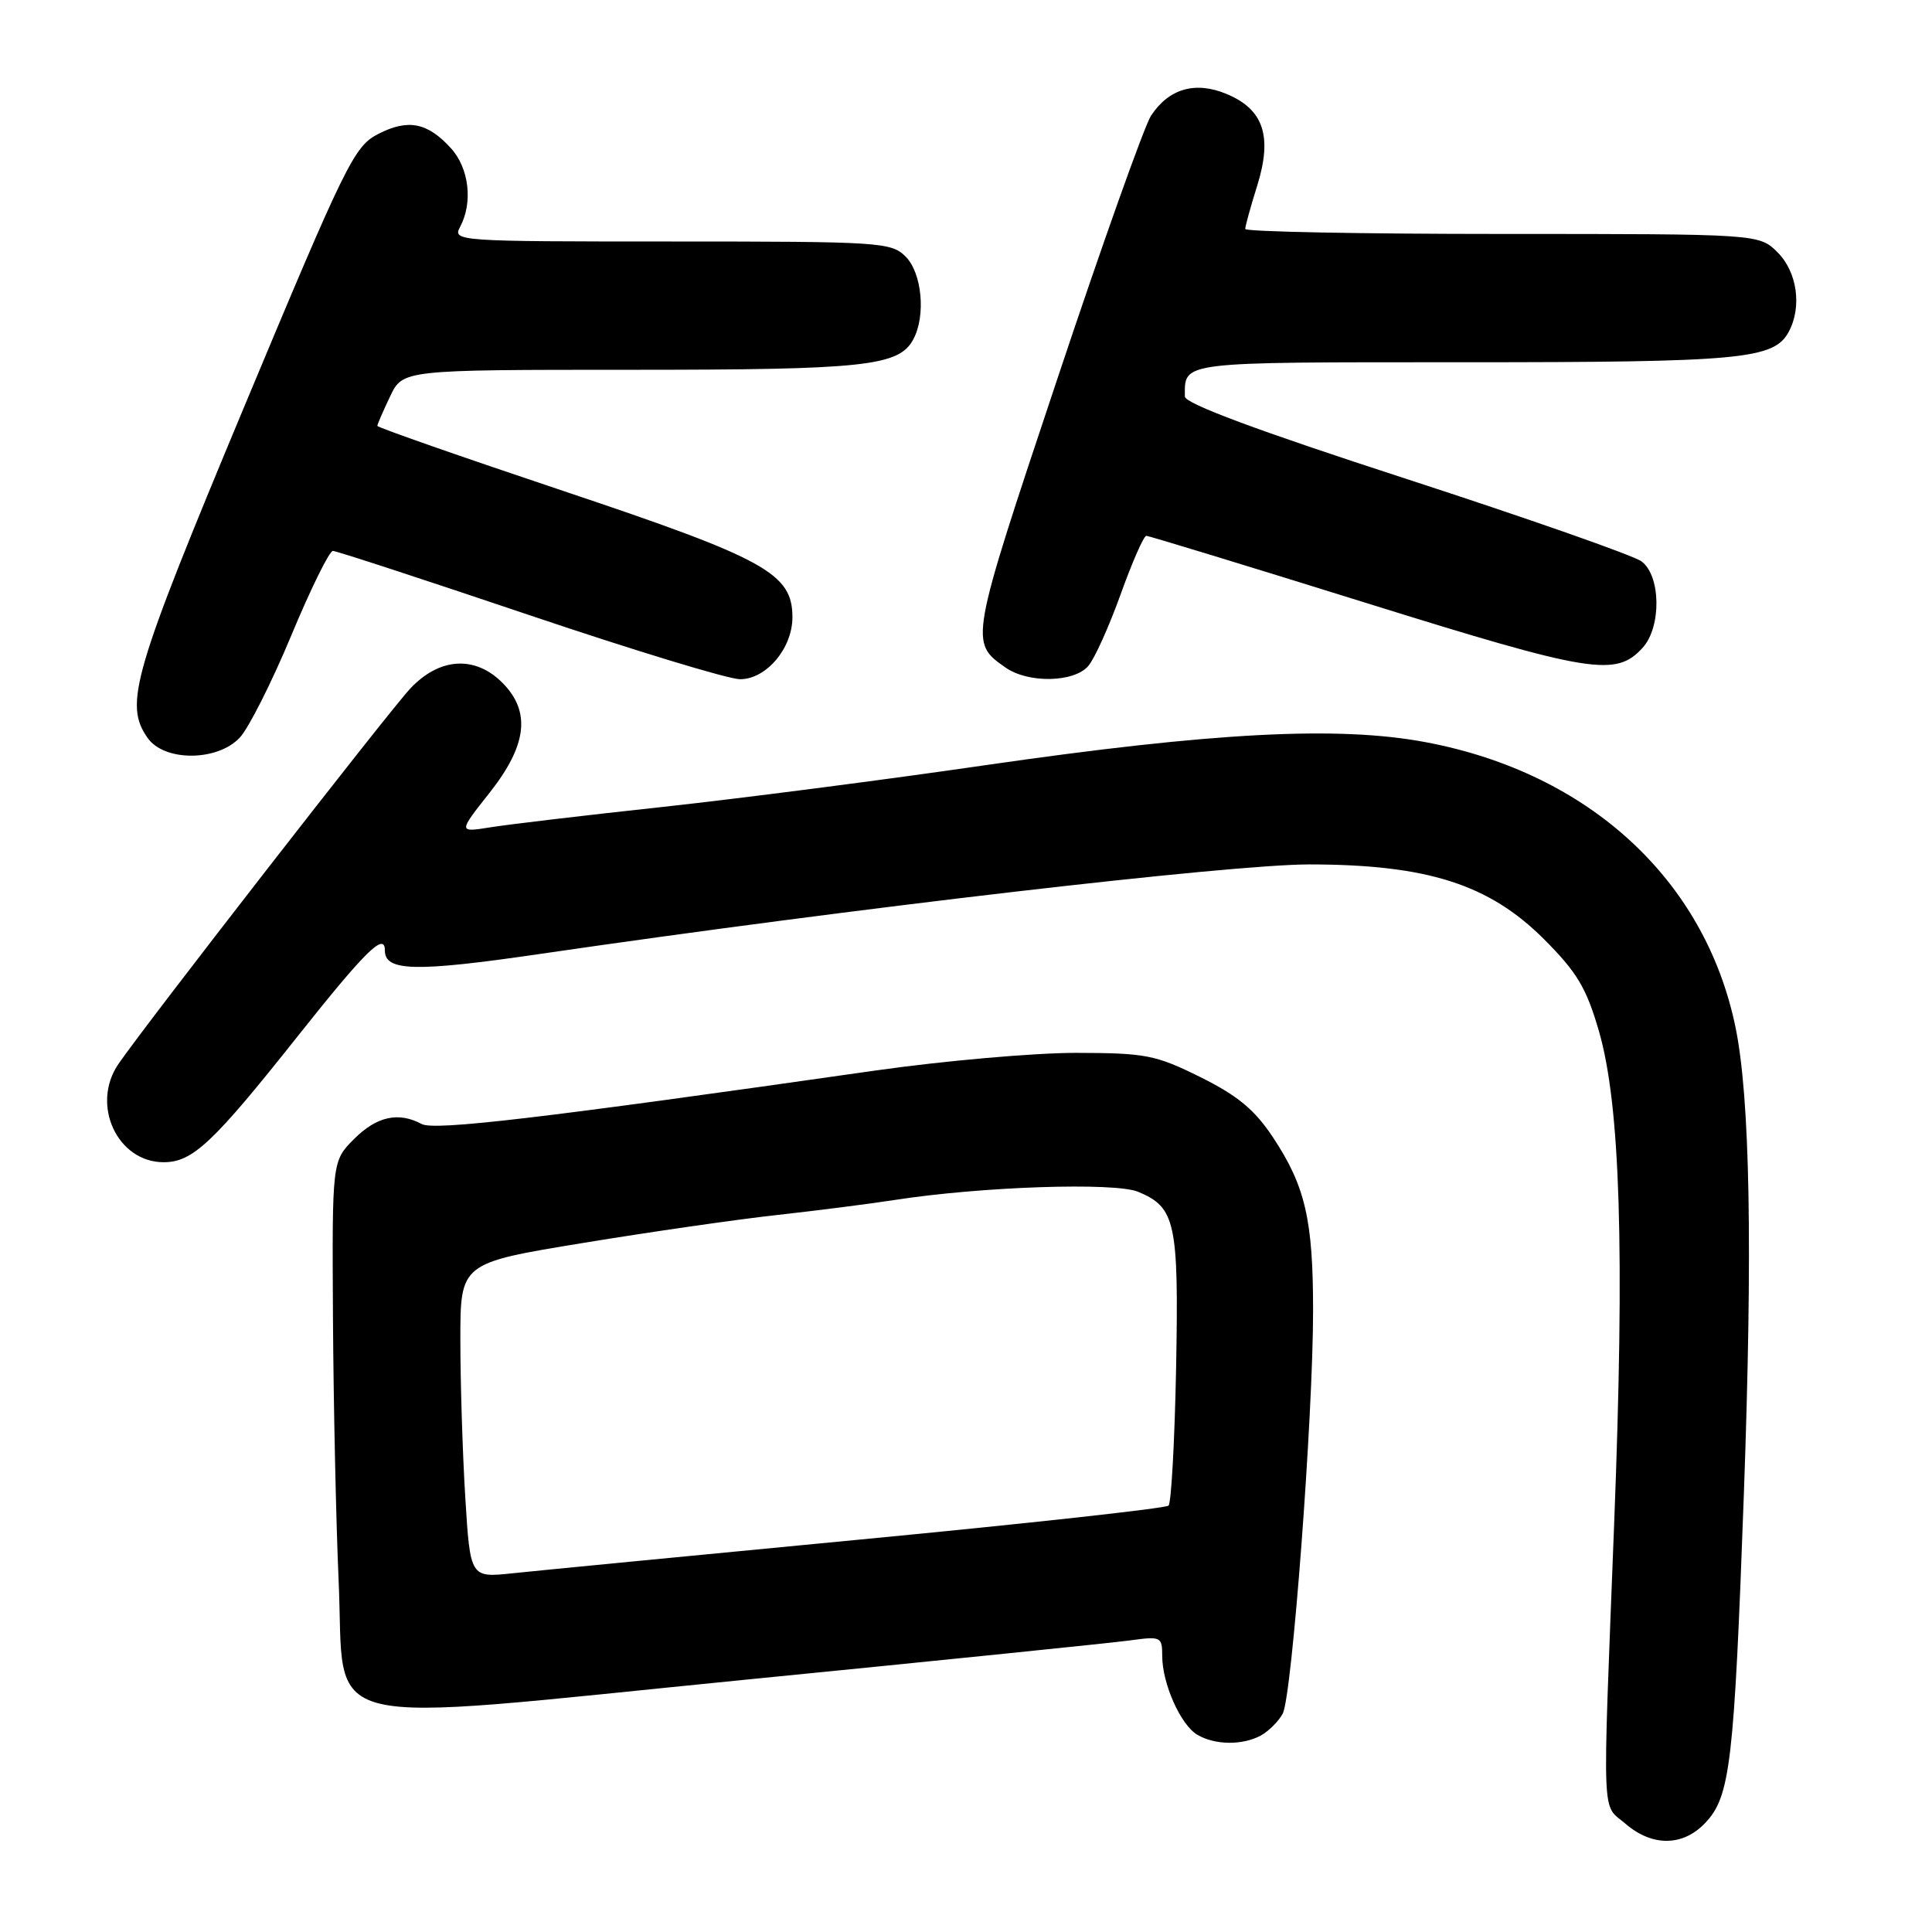 <?xml version="1.0" encoding="UTF-8" standalone="no"?>
<!DOCTYPE svg PUBLIC "-//W3C//DTD SVG 1.1//EN" "http://www.w3.org/Graphics/SVG/1.1/DTD/svg11.dtd" >
<svg xmlns="http://www.w3.org/2000/svg" xmlns:xlink="http://www.w3.org/1999/xlink" version="1.1" viewBox="0 0 256 256">
 <g >
 <path fill="currentColor"
d=" M 225.98 241.52 C 229.27 238.02 229.78 233.66 231.07 198.00 C 232.25 165.19 231.89 145.36 229.94 136.00 C 225.87 116.53 210.54 102.44 189.00 98.36 C 177.37 96.15 160.79 97.02 130.50 101.40 C 117.30 103.32 98.10 105.80 87.83 106.92 C 77.56 108.03 67.26 109.25 64.94 109.63 C 60.72 110.30 60.72 110.30 64.86 105.06 C 69.86 98.73 70.37 94.28 66.55 90.45 C 62.91 86.82 58.21 87.13 54.35 91.25 C 51.50 94.30 19.39 135.60 15.70 140.97 C 12.00 146.36 15.53 154.01 21.70 154.00 C 25.53 153.99 28.21 151.47 39.49 137.25 C 48.48 125.93 51.00 123.46 51.00 125.96 C 51.00 128.72 55.09 128.81 71.57 126.40 C 113.10 120.34 162.90 114.54 173.50 114.54 C 189.09 114.55 197.29 117.16 204.57 124.43 C 208.97 128.84 210.20 130.89 211.86 136.61 C 214.70 146.39 215.30 165.62 213.88 202.00 C 212.32 242.33 212.19 238.90 215.39 241.66 C 218.95 244.72 223.02 244.67 225.98 241.52 Z  M 167.04 229.98 C 168.09 229.41 169.41 228.10 169.97 227.06 C 171.20 224.75 174.00 187.61 173.99 173.62 C 173.99 161.63 172.95 157.15 168.68 150.71 C 166.24 147.03 164.00 145.18 159.05 142.72 C 153.09 139.77 151.82 139.53 142.55 139.51 C 137.02 139.51 125.08 140.56 116.00 141.85 C 71.55 148.20 57.57 149.84 55.88 148.94 C 52.80 147.29 49.92 147.92 46.92 150.92 C 44.00 153.85 44.00 153.85 44.12 174.67 C 44.19 186.13 44.53 201.78 44.87 209.45 C 45.78 229.63 40.52 228.35 98.77 222.57 C 124.47 220.03 147.41 217.68 149.75 217.36 C 153.83 216.80 154.00 216.88 154.00 219.42 C 154.00 223.09 156.45 228.58 158.66 229.87 C 161.01 231.24 164.60 231.28 167.04 229.98 Z  M 31.77 97.74 C 32.94 96.50 36.00 90.43 38.58 84.24 C 41.15 78.06 43.64 73.00 44.11 73.00 C 44.58 73.00 56.28 76.83 70.12 81.50 C 83.95 86.17 96.53 90.00 98.06 90.00 C 101.54 90.00 105.00 85.90 105.00 81.79 C 105.00 75.99 101.49 74.05 74.75 65.09 C 61.14 60.53 50.00 56.64 50.00 56.43 C 50.00 56.23 50.76 54.48 51.69 52.53 C 53.37 49.00 53.37 49.00 83.54 49.00 C 114.63 49.00 119.12 48.52 121.02 44.96 C 122.70 41.83 122.17 36.17 120.00 34.00 C 118.09 32.09 116.67 32.00 88.96 32.00 C 60.57 32.00 59.95 31.96 60.96 30.07 C 62.69 26.85 62.16 22.28 59.75 19.64 C 56.64 16.22 54.06 15.72 50.10 17.76 C 46.93 19.39 45.85 21.59 32.36 53.89 C 17.58 89.30 16.41 93.29 19.56 97.78 C 21.76 100.93 28.80 100.91 31.77 97.74 Z  M 144.20 88.25 C 145.03 87.29 146.96 83.01 148.49 78.75 C 150.02 74.49 151.55 71.00 151.89 71.00 C 152.23 71.00 165.33 75.00 181.01 79.89 C 210.90 89.21 214.12 89.73 217.67 85.82 C 220.17 83.05 220.07 76.26 217.50 74.38 C 216.42 73.59 202.37 68.67 186.27 63.43 C 166.65 57.06 157.00 53.47 157.00 52.54 C 157.00 47.87 155.94 48.00 193.96 48.00 C 230.79 48.00 235.07 47.60 237.02 43.96 C 238.79 40.66 238.14 36.05 235.55 33.45 C 233.09 31.00 233.09 31.00 199.05 31.00 C 180.32 31.00 165.00 30.70 165.00 30.34 C 165.00 29.97 165.71 27.39 166.59 24.59 C 168.62 18.06 167.44 14.50 162.55 12.46 C 158.40 10.72 154.88 11.73 152.51 15.34 C 151.64 16.68 146.00 32.50 140.00 50.51 C 128.46 85.09 128.46 85.10 133.23 88.45 C 136.24 90.56 142.30 90.45 144.20 88.25 Z  M 61.65 198.38 C 61.29 192.50 61.00 183.11 61.00 177.52 C 61.00 167.36 61.00 167.36 77.25 164.70 C 86.19 163.23 97.78 161.56 103.00 160.99 C 108.22 160.41 115.20 159.52 118.50 159.01 C 129.99 157.22 147.69 156.63 150.81 157.92 C 155.77 159.98 156.20 161.98 155.84 181.26 C 155.65 190.93 155.20 199.13 154.84 199.50 C 154.48 199.86 136.03 201.89 113.84 204.01 C 91.65 206.14 70.98 208.14 67.90 208.47 C 62.31 209.06 62.31 209.06 61.65 198.38 Z "/>
</g>
</svg>